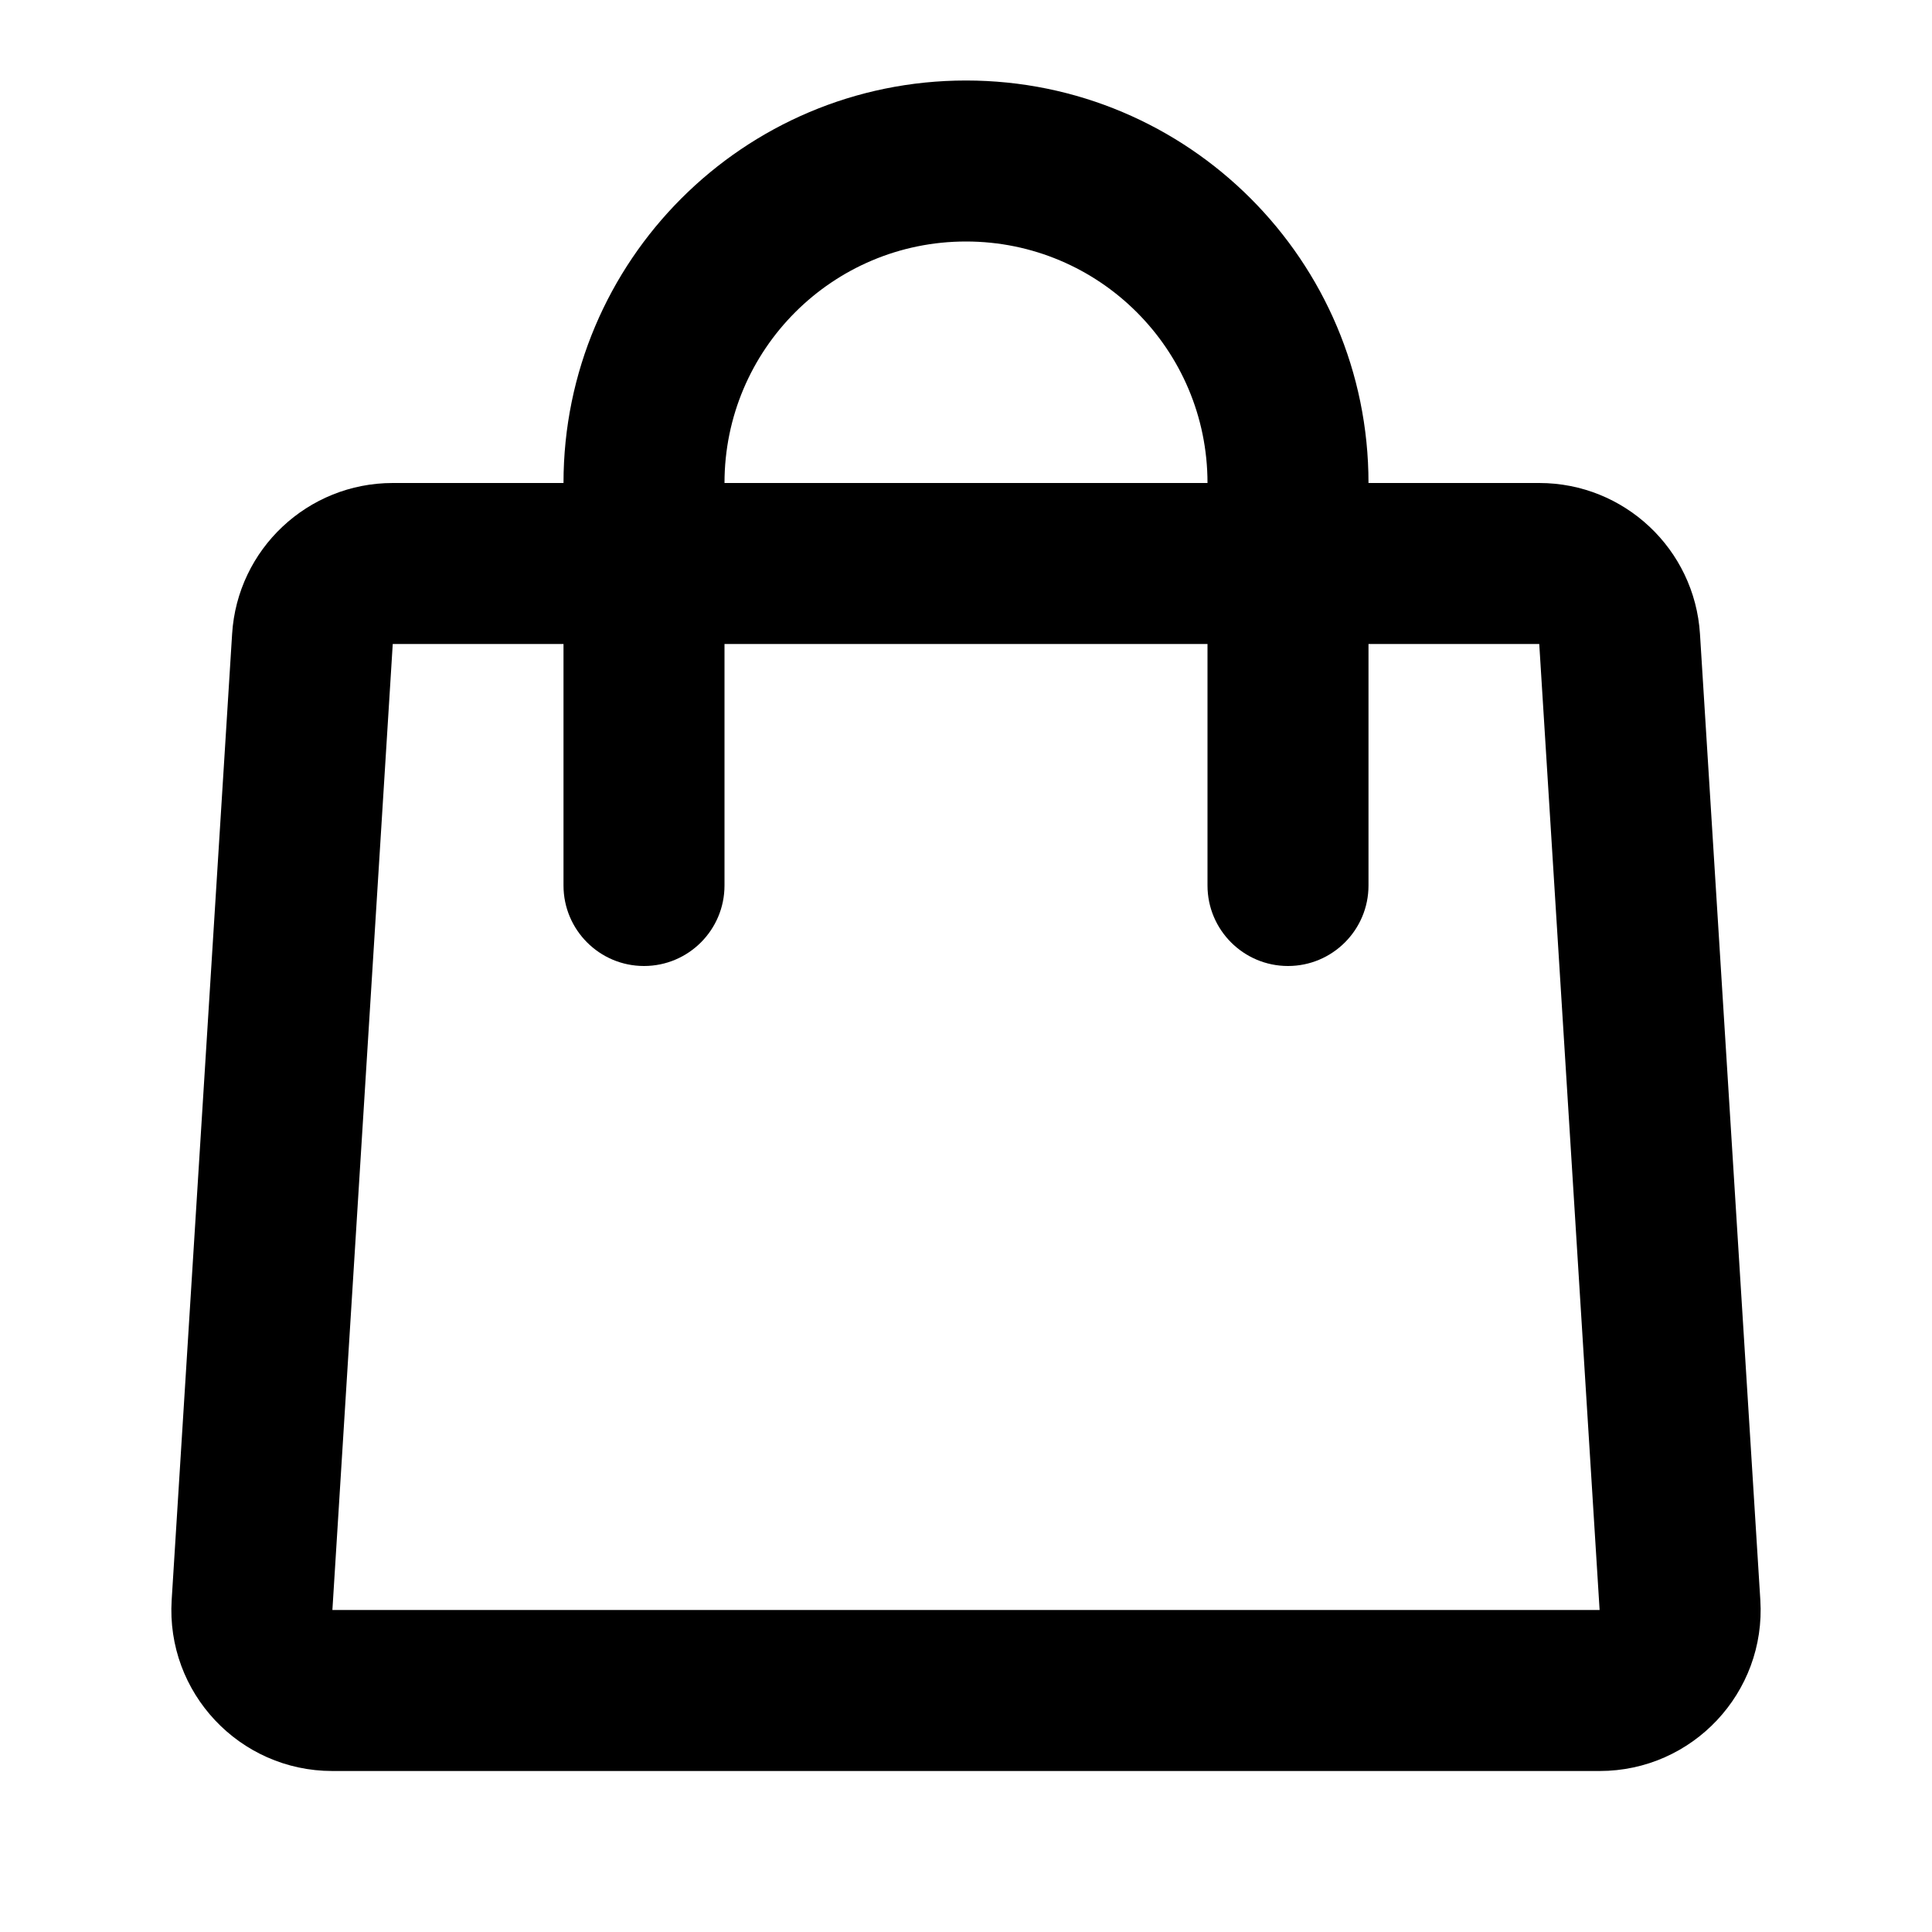 <svg width="21" height="21" viewBox="0 0 21 21" fill="none" xmlns="http://www.w3.org/2000/svg">
<path fill-rule="evenodd" clip-rule="evenodd" d="M16.731 5.25H14.875C14.875 2.834 12.916 0.875 10.5 0.875C8.084 0.875 6.125 2.834 6.125 5.25H4.269C3.345 5.25 2.58 5.969 2.523 6.891L1.866 17.391C1.803 18.398 2.603 19.25 3.613 19.25H17.387C18.397 19.25 19.197 18.398 19.134 17.391L18.478 6.891C18.42 5.969 17.655 5.25 16.731 5.25ZM6.125 7H4.269L3.613 17.5H17.387L16.731 7H14.875V9.625C14.875 10.108 14.483 10.5 14 10.5C13.517 10.5 13.125 10.108 13.125 9.625V7H7.875V9.625C7.875 10.108 7.483 10.5 7 10.5C6.517 10.5 6.125 10.108 6.125 9.625V7ZM10.5 2.625C11.95 2.625 13.125 3.8 13.125 5.25H7.875C7.875 3.8 9.05 2.625 10.5 2.625Z" fill="black"/>
</svg>
